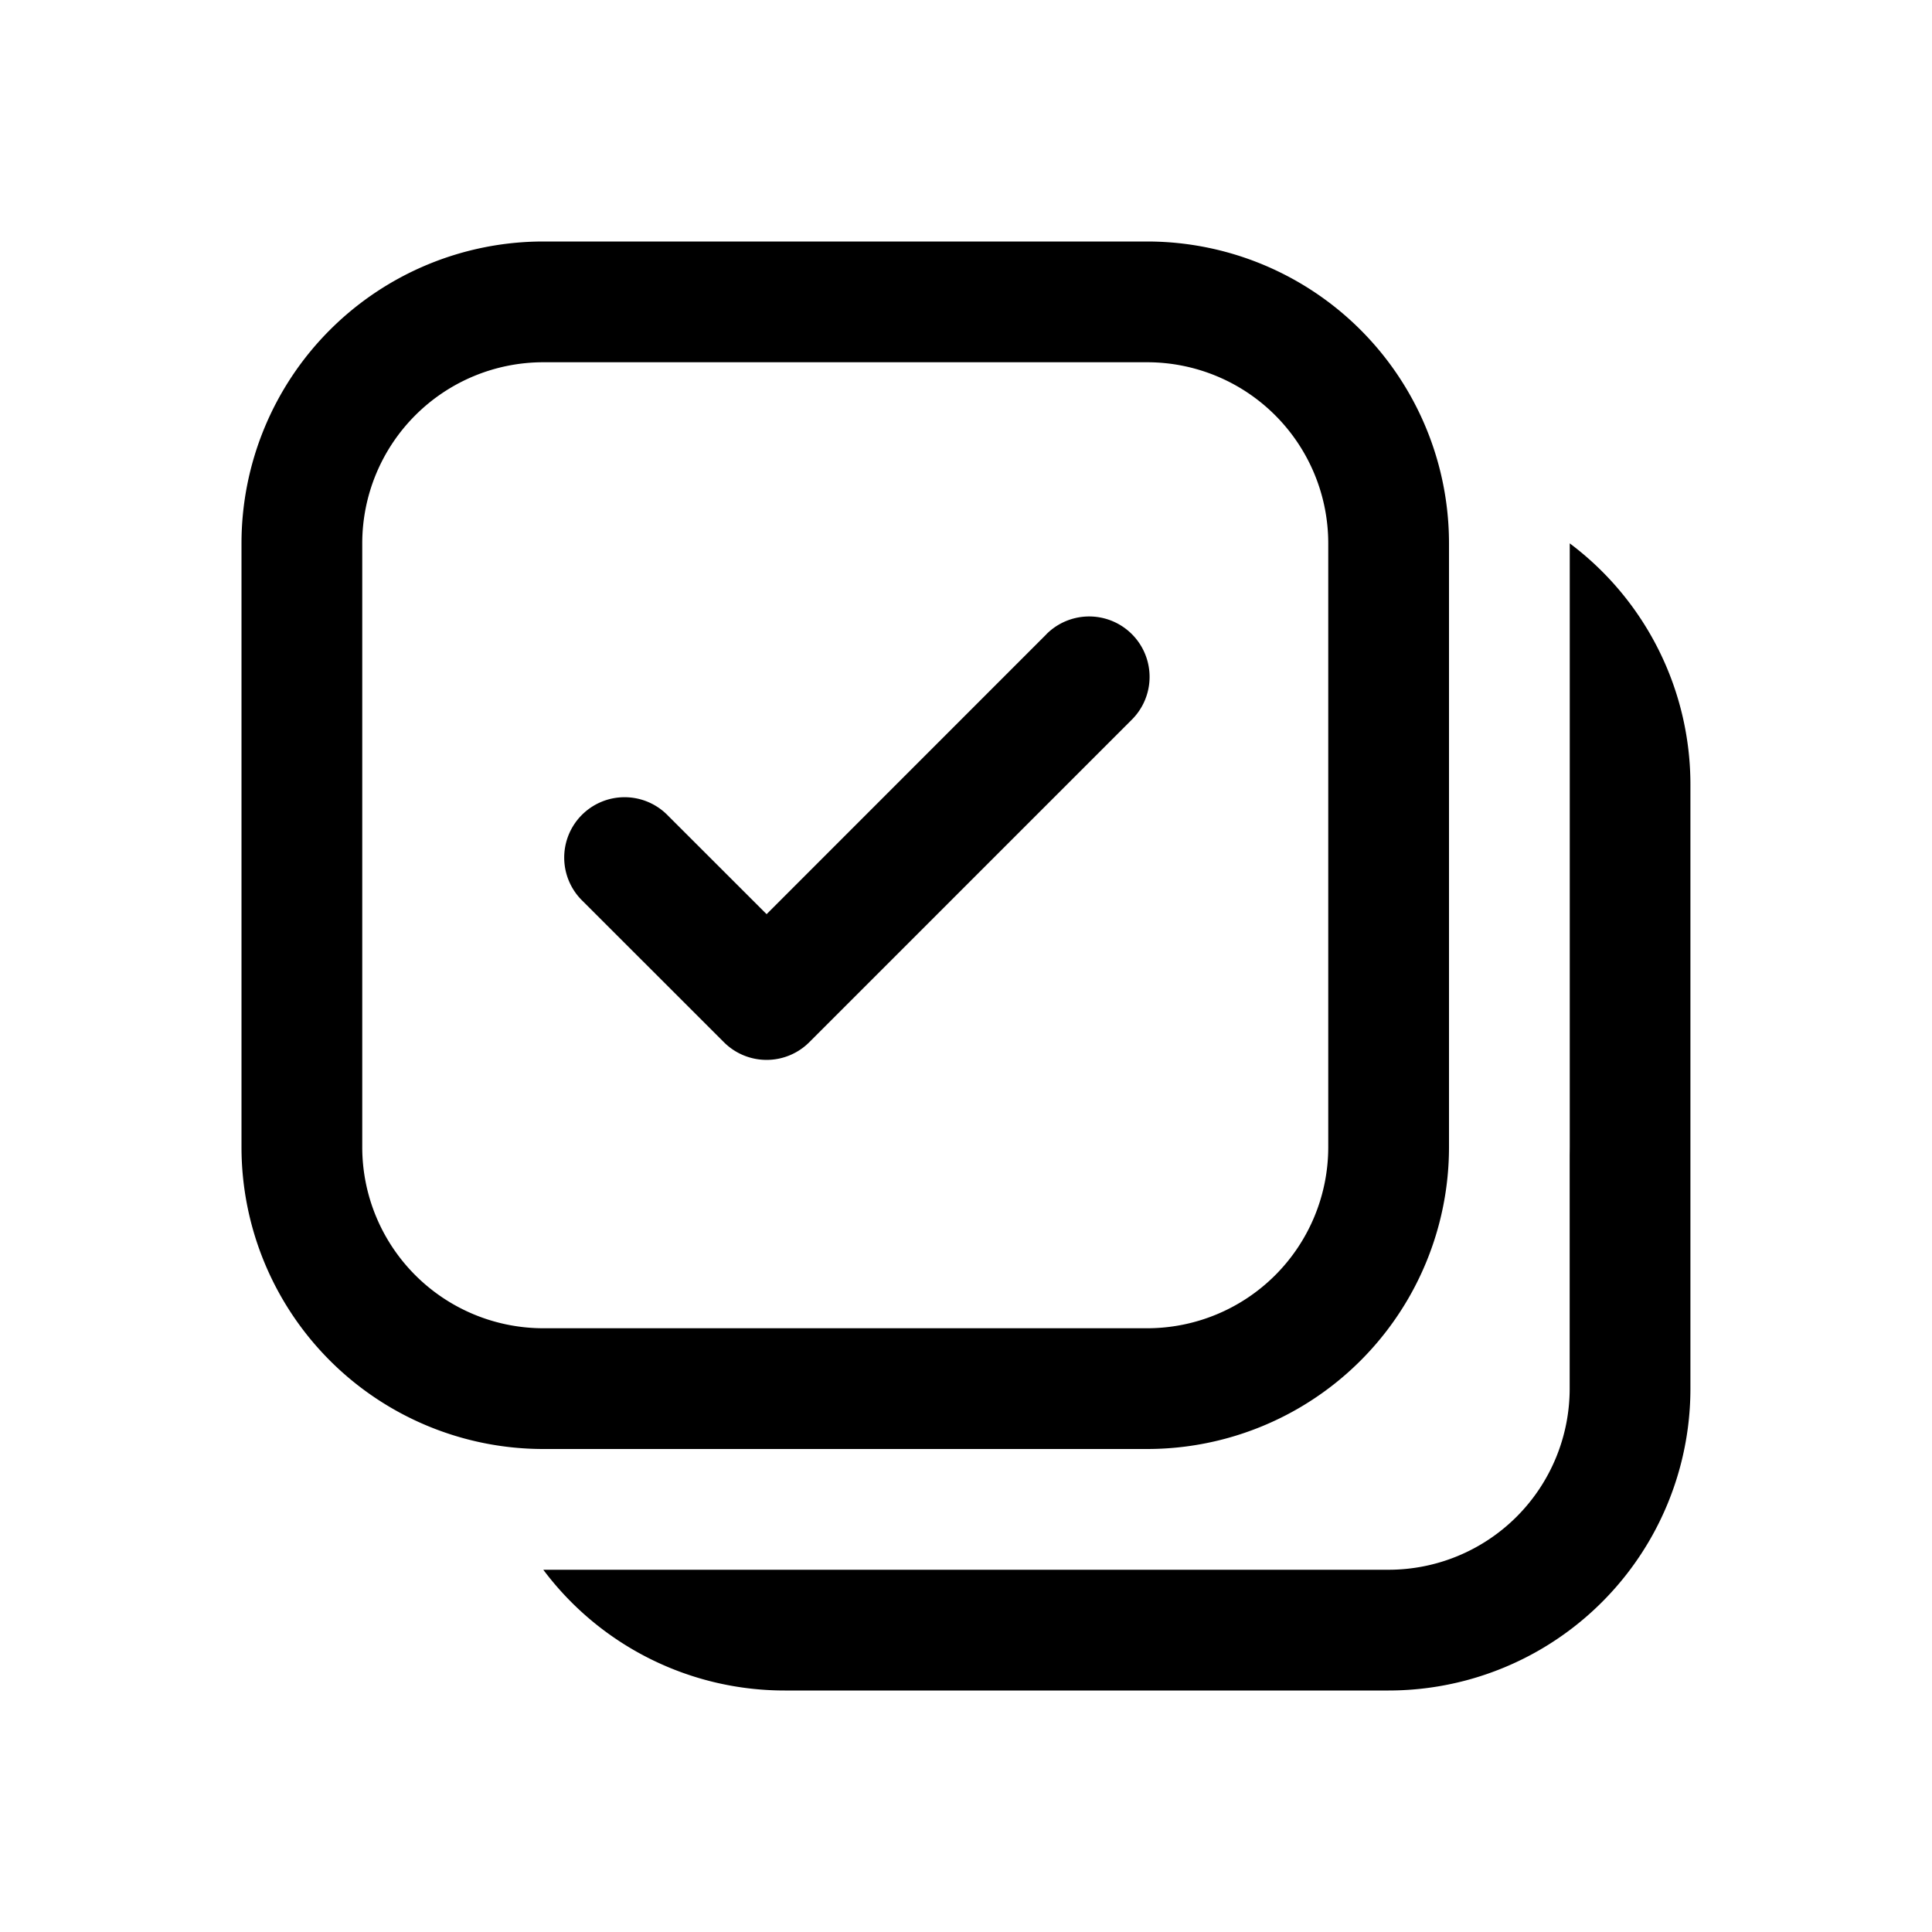 <svg width="24" height="24" viewBox="0 0 24 24" fill="none" xmlns="http://www.w3.org/2000/svg"><path fill-rule="evenodd" clip-rule="evenodd" d="M3 6.75A3.75 3.75 0 016.75 3h7.5A3.75 3.75 0 0118 6.75v7.5A3.75 3.75 0 0114.25 18h-7.5A3.75 3.75 0 013 14.25v-7.5zM6.75 4.5A2.25 2.25 0 004.5 6.75v7.5a2.25 2.25 0 002.25 2.25h7.5a2.25 2.25 0 002.25-2.25v-7.5a2.25 2.25 0 00-2.25-2.25h-7.5zm-.001 15a3.744 3.744 0 003 1.5h7.5a3.75 3.75 0 003.75-3.75v-7.5a3.744 3.744 0 00-1.499-3v7.5l-.001.102v2.898a2.25 2.25 0 01-2.25 2.25h-10.5zm6.25-11.622a.75.75 0 011.062 1.061l-4.008 4.008a.75.75 0 01-1.06 0l-1.755-1.754a.75.75 0 111.06-1.061l1.225 1.224L13 7.878z" fill="currentColor"/></svg>